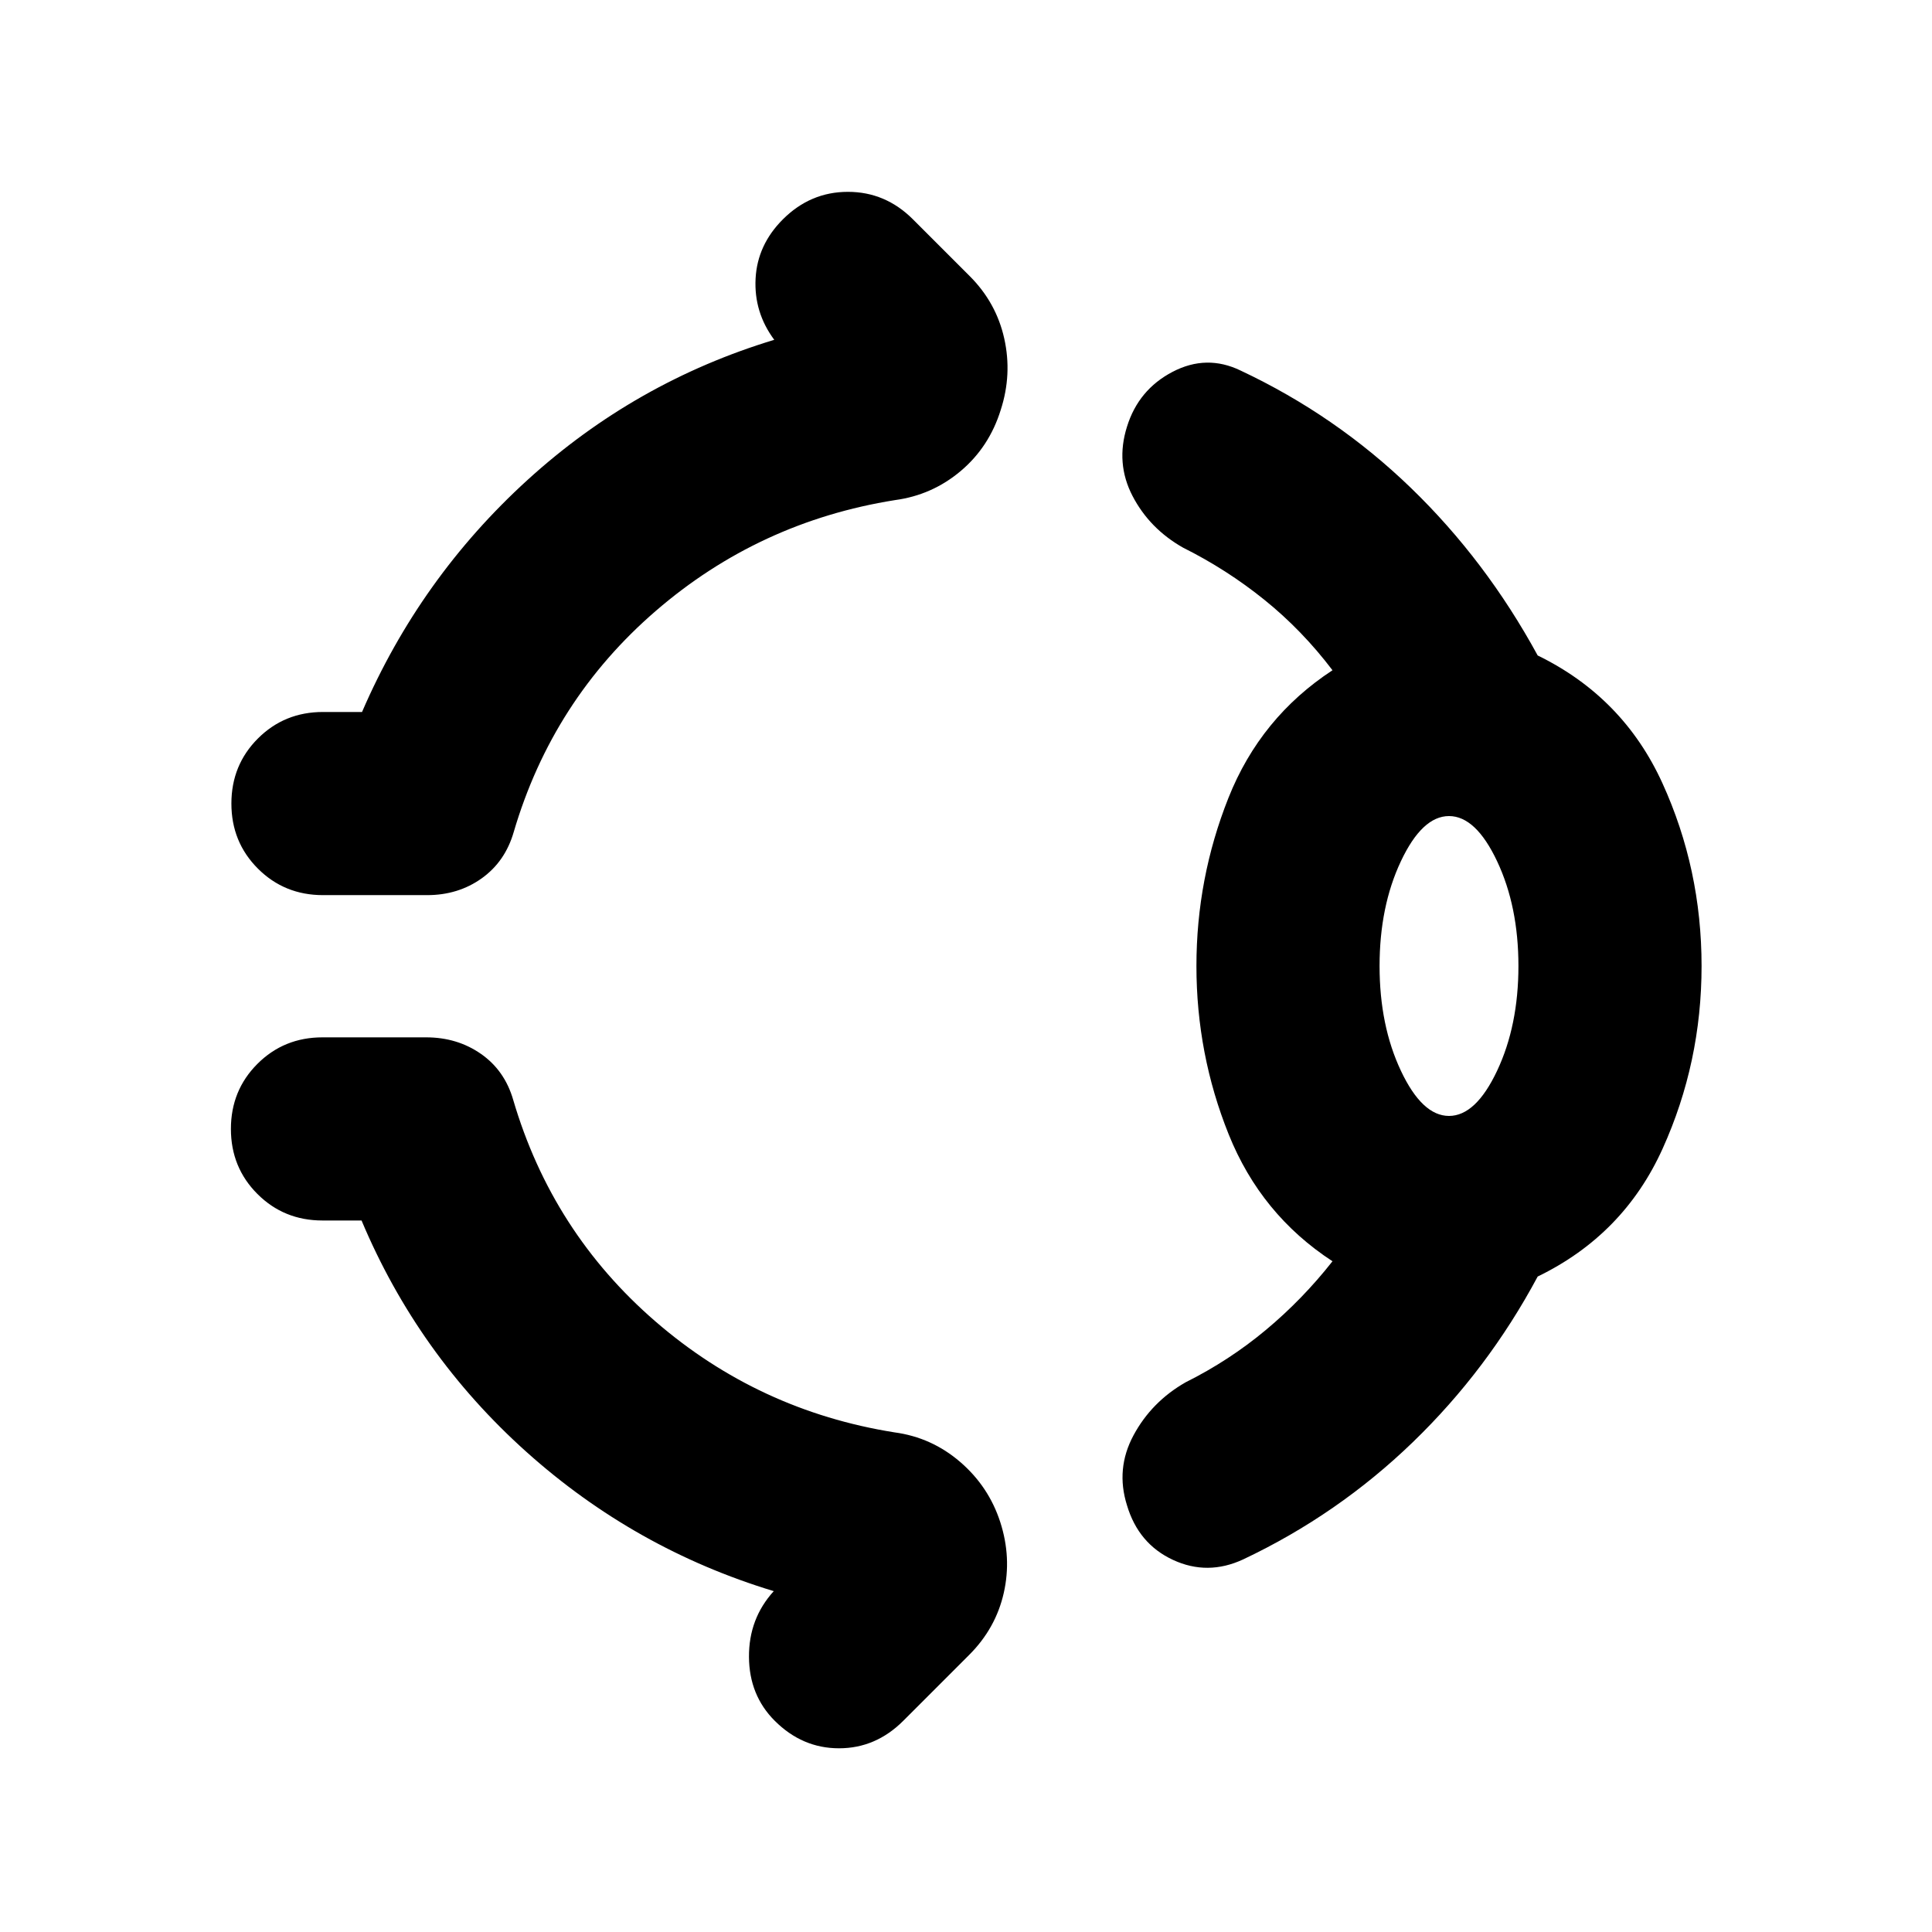 <svg xmlns="http://www.w3.org/2000/svg" height="24" viewBox="0 -960 960 960" width="24"><path d="M389-851q13.674-13.674 32.326-13.674T453.652-851l28.174 28.174Q495.022-809.63 499-791.815q3.978 17.815-1.739 35.489-5.717 18.435-19.913 30.391-14.196 11.957-32.631 14.435-67.565 10.761-118.869 55.065-51.304 44.305-70.587 109.87-4.239 14.674-15.913 23.011t-27.109 8.337h-51.761q-19.152 0-32.326-13.174t-13.174-32.326q0-19.153 13.174-32.327t32.326-13.174h19.413q28.761-66.608 82.228-115.293 53.468-48.685 122.598-69.641-10.152-13.674-9.272-30.424.881-16.75 13.555-29.424Zm205.5 371q0-43.522 15.902-83.522 15.902-40 51.707-63.435-15.087-19.891-33.837-34.999-18.75-15.109-40.402-25.913-16.674-9.435-25.131-25.707Q554.283-729.848 560-748q5.717-18.391 22.63-27.228 16.914-8.837 33.827-.642 47.282 22.24 84.565 58.261 37.282 36.022 63.043 83.305 42.479 20.717 61.957 63.413Q845.5-528.196 845.5-480q0 47.957-19.359 90.772-19.358 42.815-62.076 63.532-24.761 46.283-62.043 82.305-37.283 36.021-84.326 58.261-17.674 8.195-34.826.239Q565.717-192.848 560-212q-5.717-18.152 3.239-34.804 8.957-16.653 25.87-26.327 21.652-10.804 39.902-26.032t33.098-34.12q-35.566-23.195-51.587-63.076Q594.5-436.239 594.5-480ZM720-405.5q13.326 0 23.913-22.467Q754.5-450.435 754.5-480t-10.587-52.033Q733.326-554.5 720-554.5t-23.913 22.467Q685.5-509.565 685.5-480t10.587 52.033Q706.674-405.5 720-405.5ZM384.956-104.956q-12.674-12.674-12.793-31.707-.12-19.033 12.315-32.707-69.13-20.956-122.978-69.26-53.848-48.305-81.848-114.913h-19.413q-19.152 0-32.326-13.174t-13.174-32.326q0-19.153 13.174-32.327t32.326-13.174h51.522q15.435 0 27.228 8.218 11.794 8.217 16.033 22.891 19.282 65.565 70.587 109.989 51.304 44.424 118.869 55.185 18.435 2.478 32.631 14.696 14.195 12.217 19.913 29.891 5.717 17.674 1.739 35.228-3.978 17.555-17.174 30.75l-32.739 32.74q-13.674 13.674-31.946 13.674-18.272 0-31.946-13.674ZM720-480Z"/></svg>